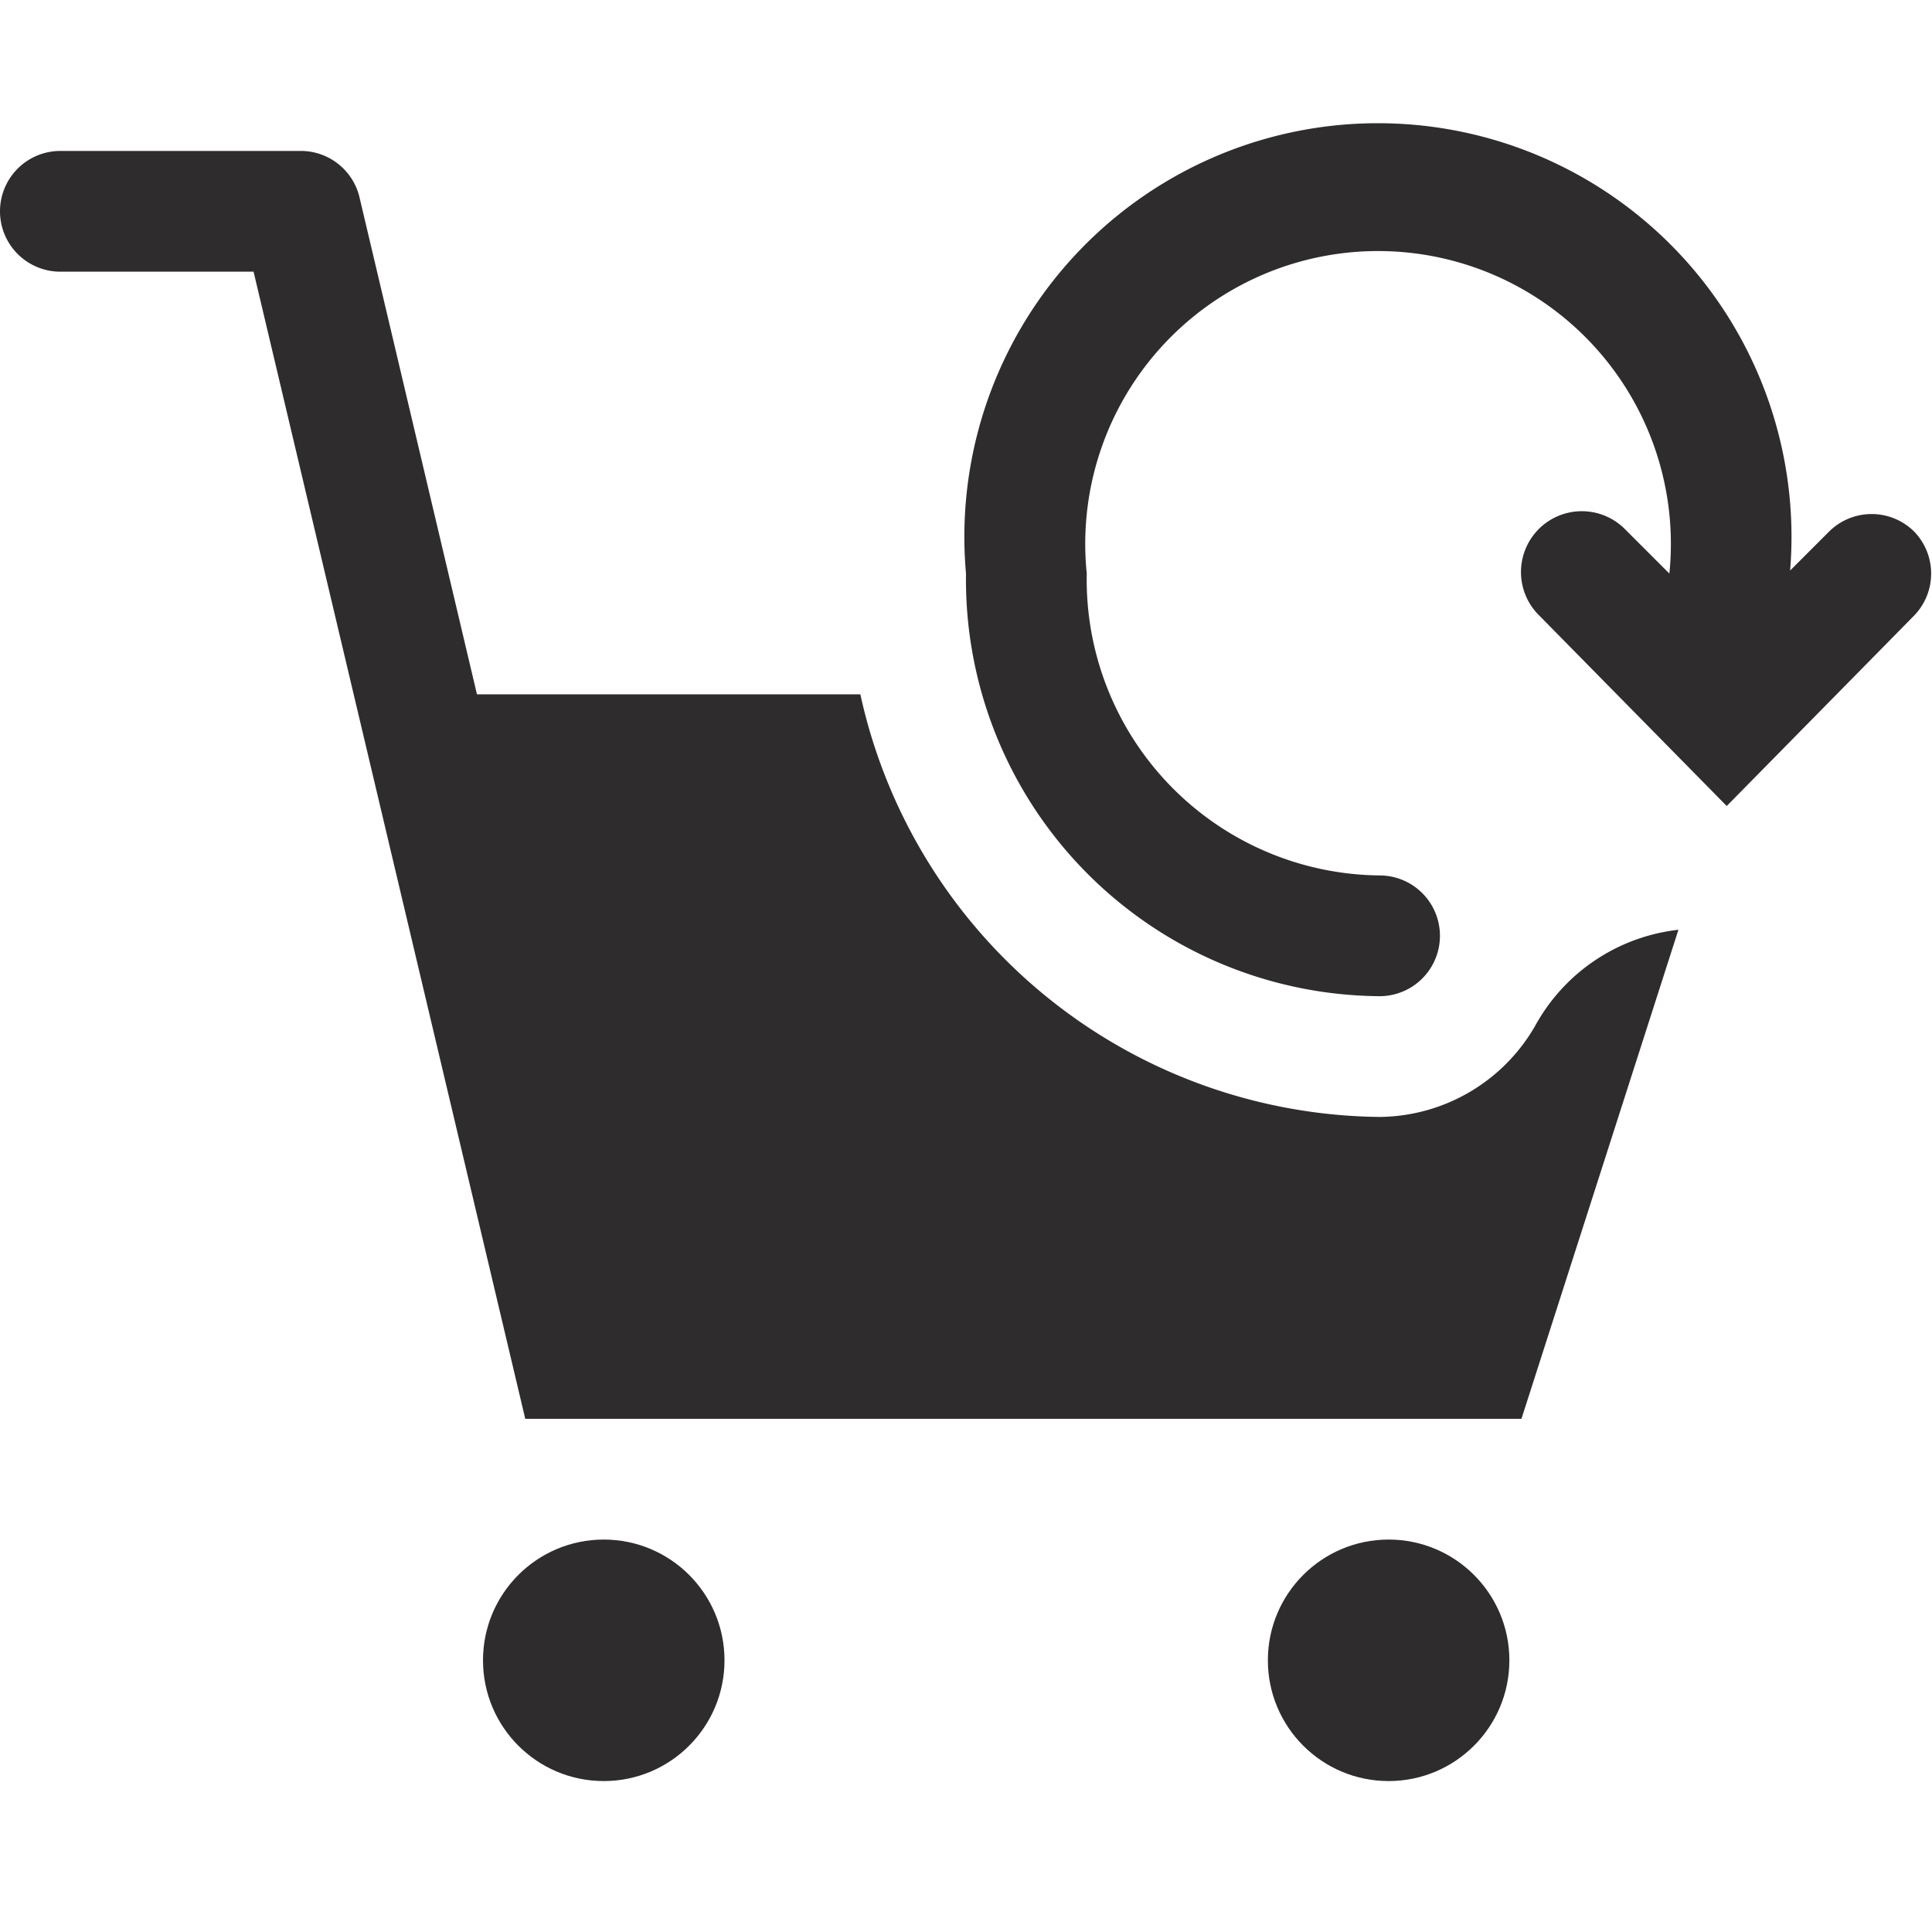 <svg viewBox="0 0 64 64" xmlns="http://www.w3.org/2000/svg"><g fill="#2e2c2d"><path d="m63.4 17.6a2 2 0 0 0 -2.8 0l-1.3 1.3a13.7 13.7 0 1 0 -27.3.1 13.8 13.8 0 0 0 13.7 14 2 2 0 0 0 0-4 9.8 9.8 0 0 1 -9.7-10 9.7 9.7 0 1 1 19.3 0l-1.5-1.5a2 2 0 1 0 -2.8 2.9l6.2 6.3 6.2-6.3a2 2 0 0 0 0-2.8z"/><circle cx="20" cy="55" r="4"/><circle cx="46" cy="55" r="4"/><path d="m50.9 33.9a6 6 0 0 1 -5.2 3.1 17.8 17.8 0 0 1 -17.2-14h-12.7l-3.9-16.5a2 2 0 0 0 -1.9-1.5h-8a2 2 0 0 0 0 4h6.4l9 38h33l5.2-16.2a6.2 6.2 0 0 0 -4.7 3.1z"/></g></svg>